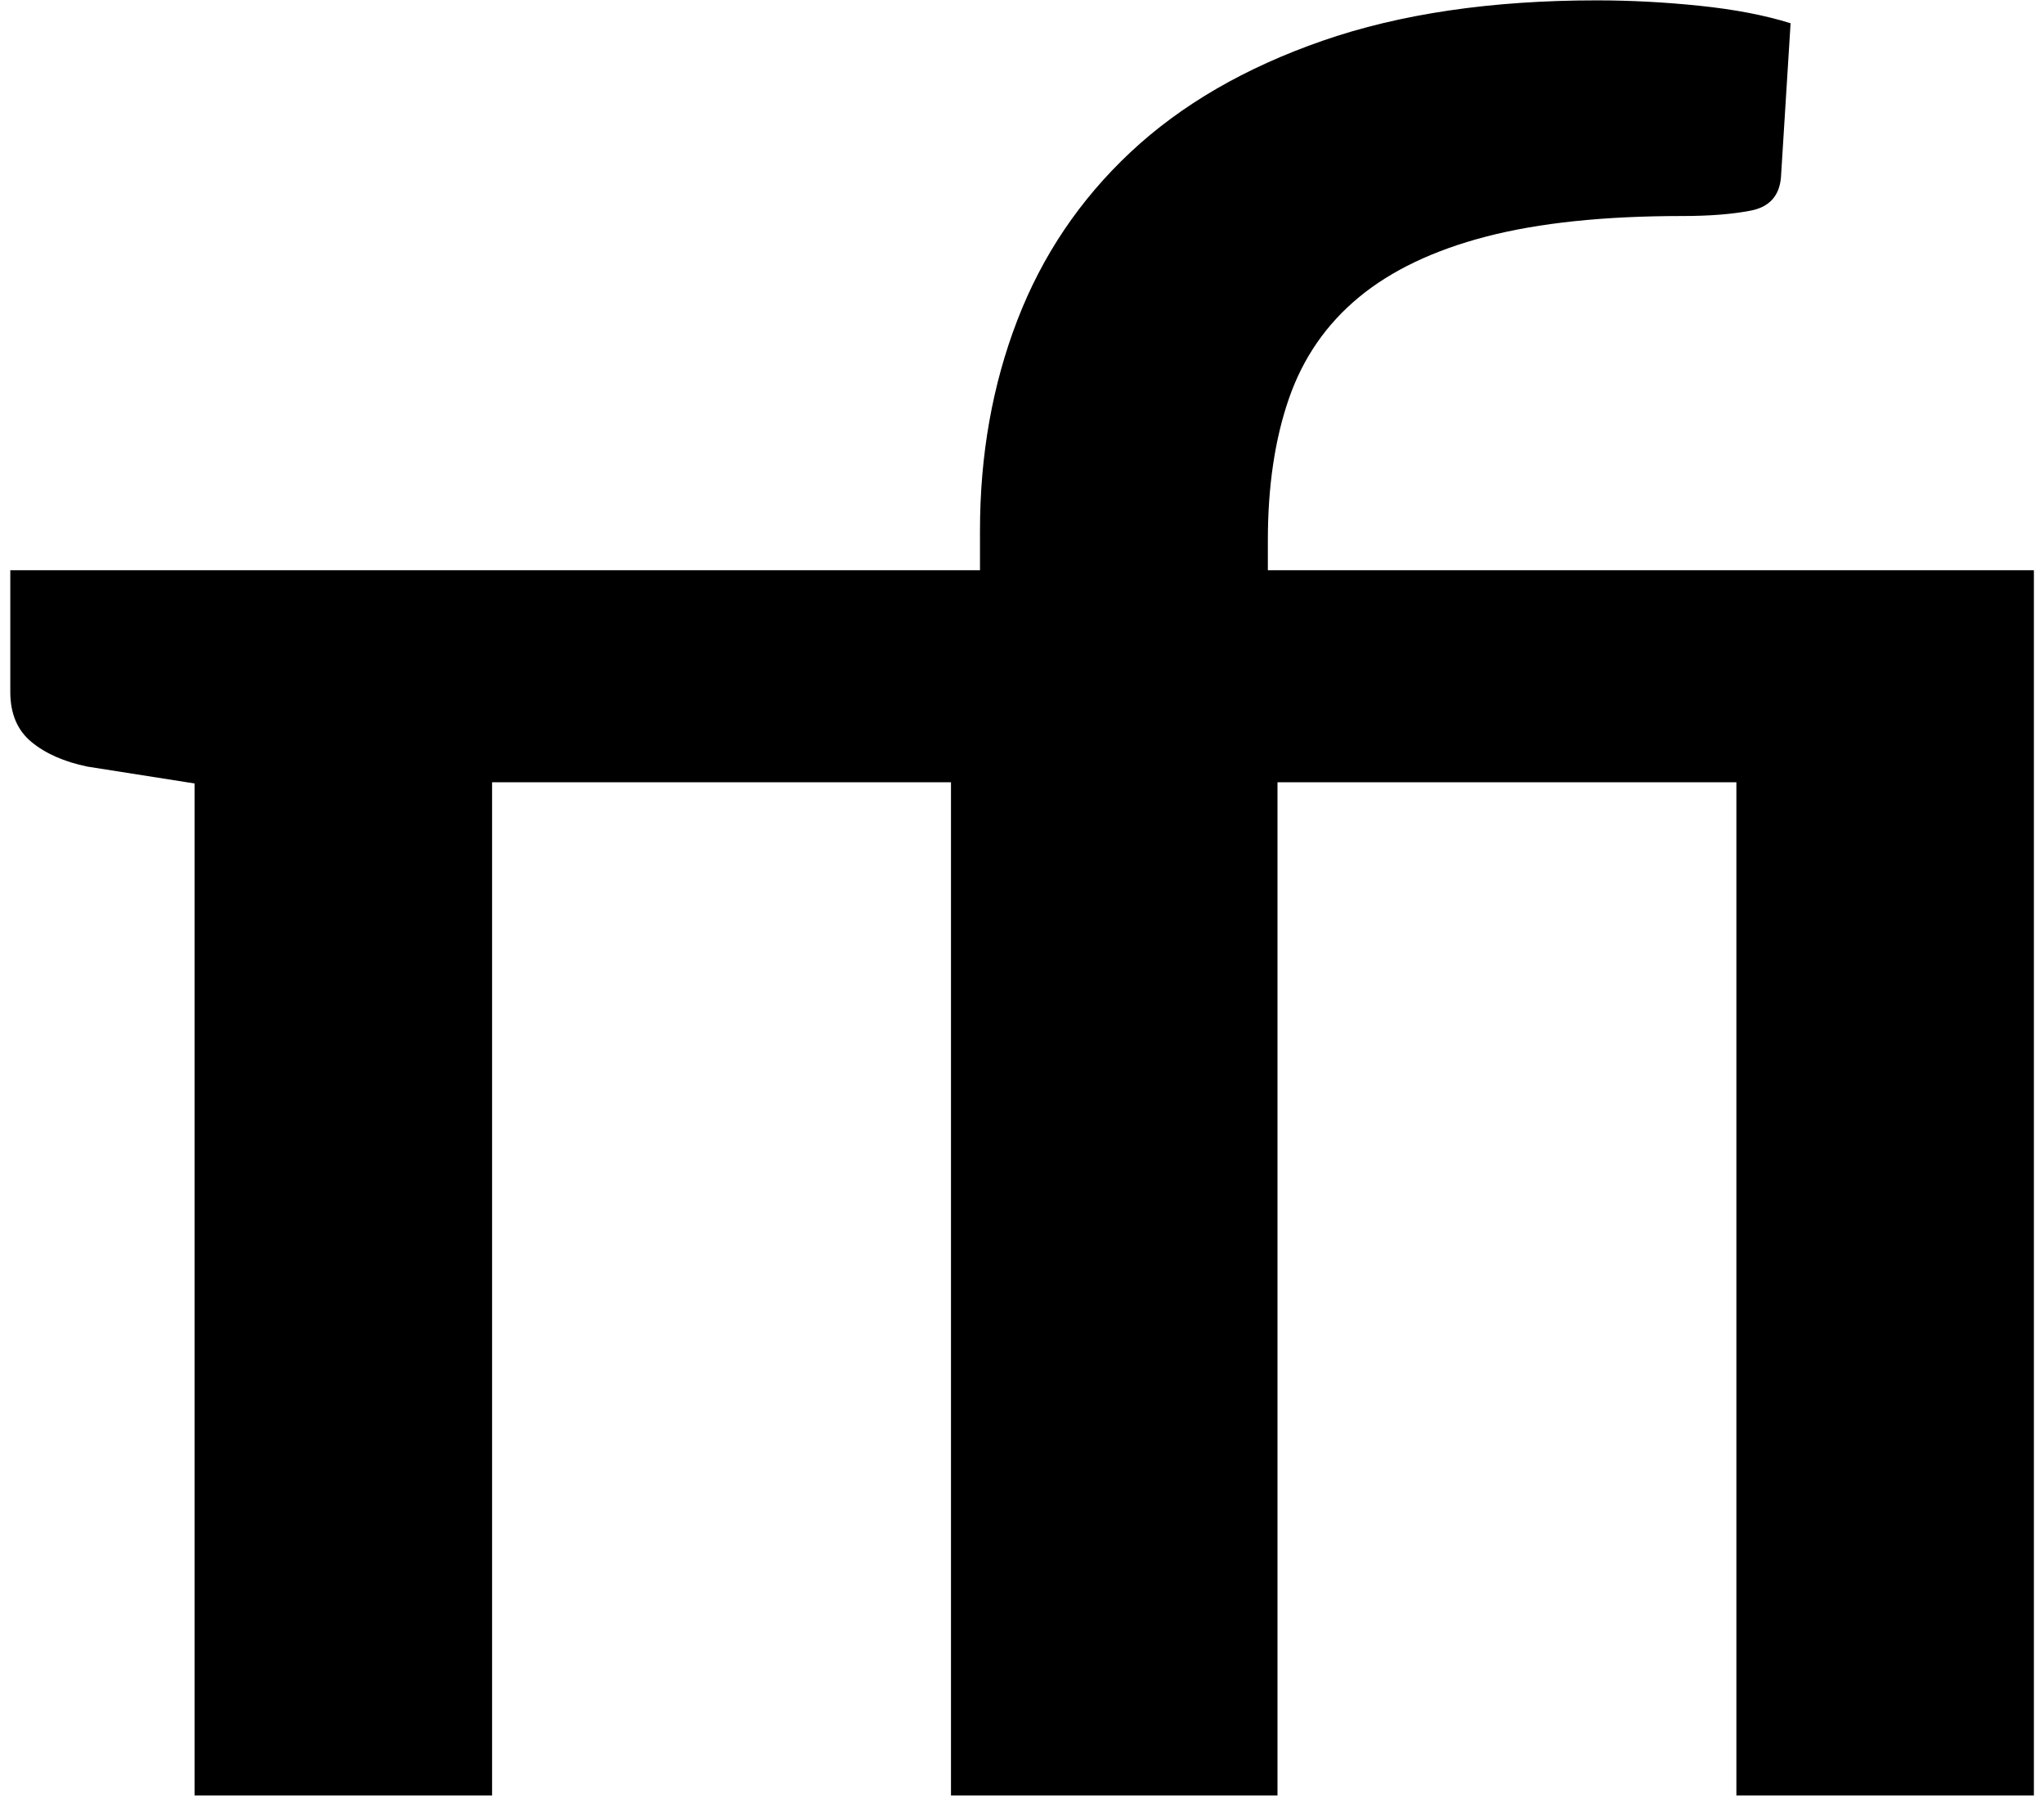 <svg viewBox="0 0 184 162" aria-hidden="true">
  <g stroke="none" strokeWidth="1" fillRule="evenodd">
    <g transform="translate(0.531, -0.289)" fillRule="nonzero">
      <path
        d="M13.716,51.608 L81.221,51.608 L87.687,51.607 L87.687,48.029 C87.687,41.234 88.808,34.927 91.048,29.109 C93.289,23.29 96.686,18.248 101.24,13.983 C105.794,9.718 111.559,6.375 118.534,3.954 C125.51,1.532 133.732,0.322 143.201,0.322 C146.237,0.322 149.327,0.484 152.471,0.81 C155.616,1.135 158.344,1.659 160.657,2.382 L159.79,16.26 C159.645,17.923 158.742,18.917 157.079,19.242 C155.417,19.567 153.357,19.73 150.899,19.73 C143.888,19.73 138.015,20.344 133.28,21.573 C128.545,22.802 124.714,24.627 121.787,27.048 C118.859,29.47 116.763,32.506 115.498,36.156 C114.233,39.806 113.601,44.053 113.601,48.896 L113.601,51.607 L182.559,51.607 L182.559,161.875 L155.778,161.875 L155.778,70.69 L114.468,70.69 L114.468,161.875 L111.857,161.875 L85.076,161.875 L85.076,70.69 L43.766,70.69 L43.766,161.875 L16.985,161.875 L16.985,70.798 L7.335,69.28 C5.239,68.846 3.558,68.105 2.293,67.057 C1.028,66.009 0.396,64.509 0.396,62.558 L0.396,51.607 L13.716,51.607 L13.716,51.608 Z"
        id="Combined-Shape"
      />
    </g>
  </g>
</svg>